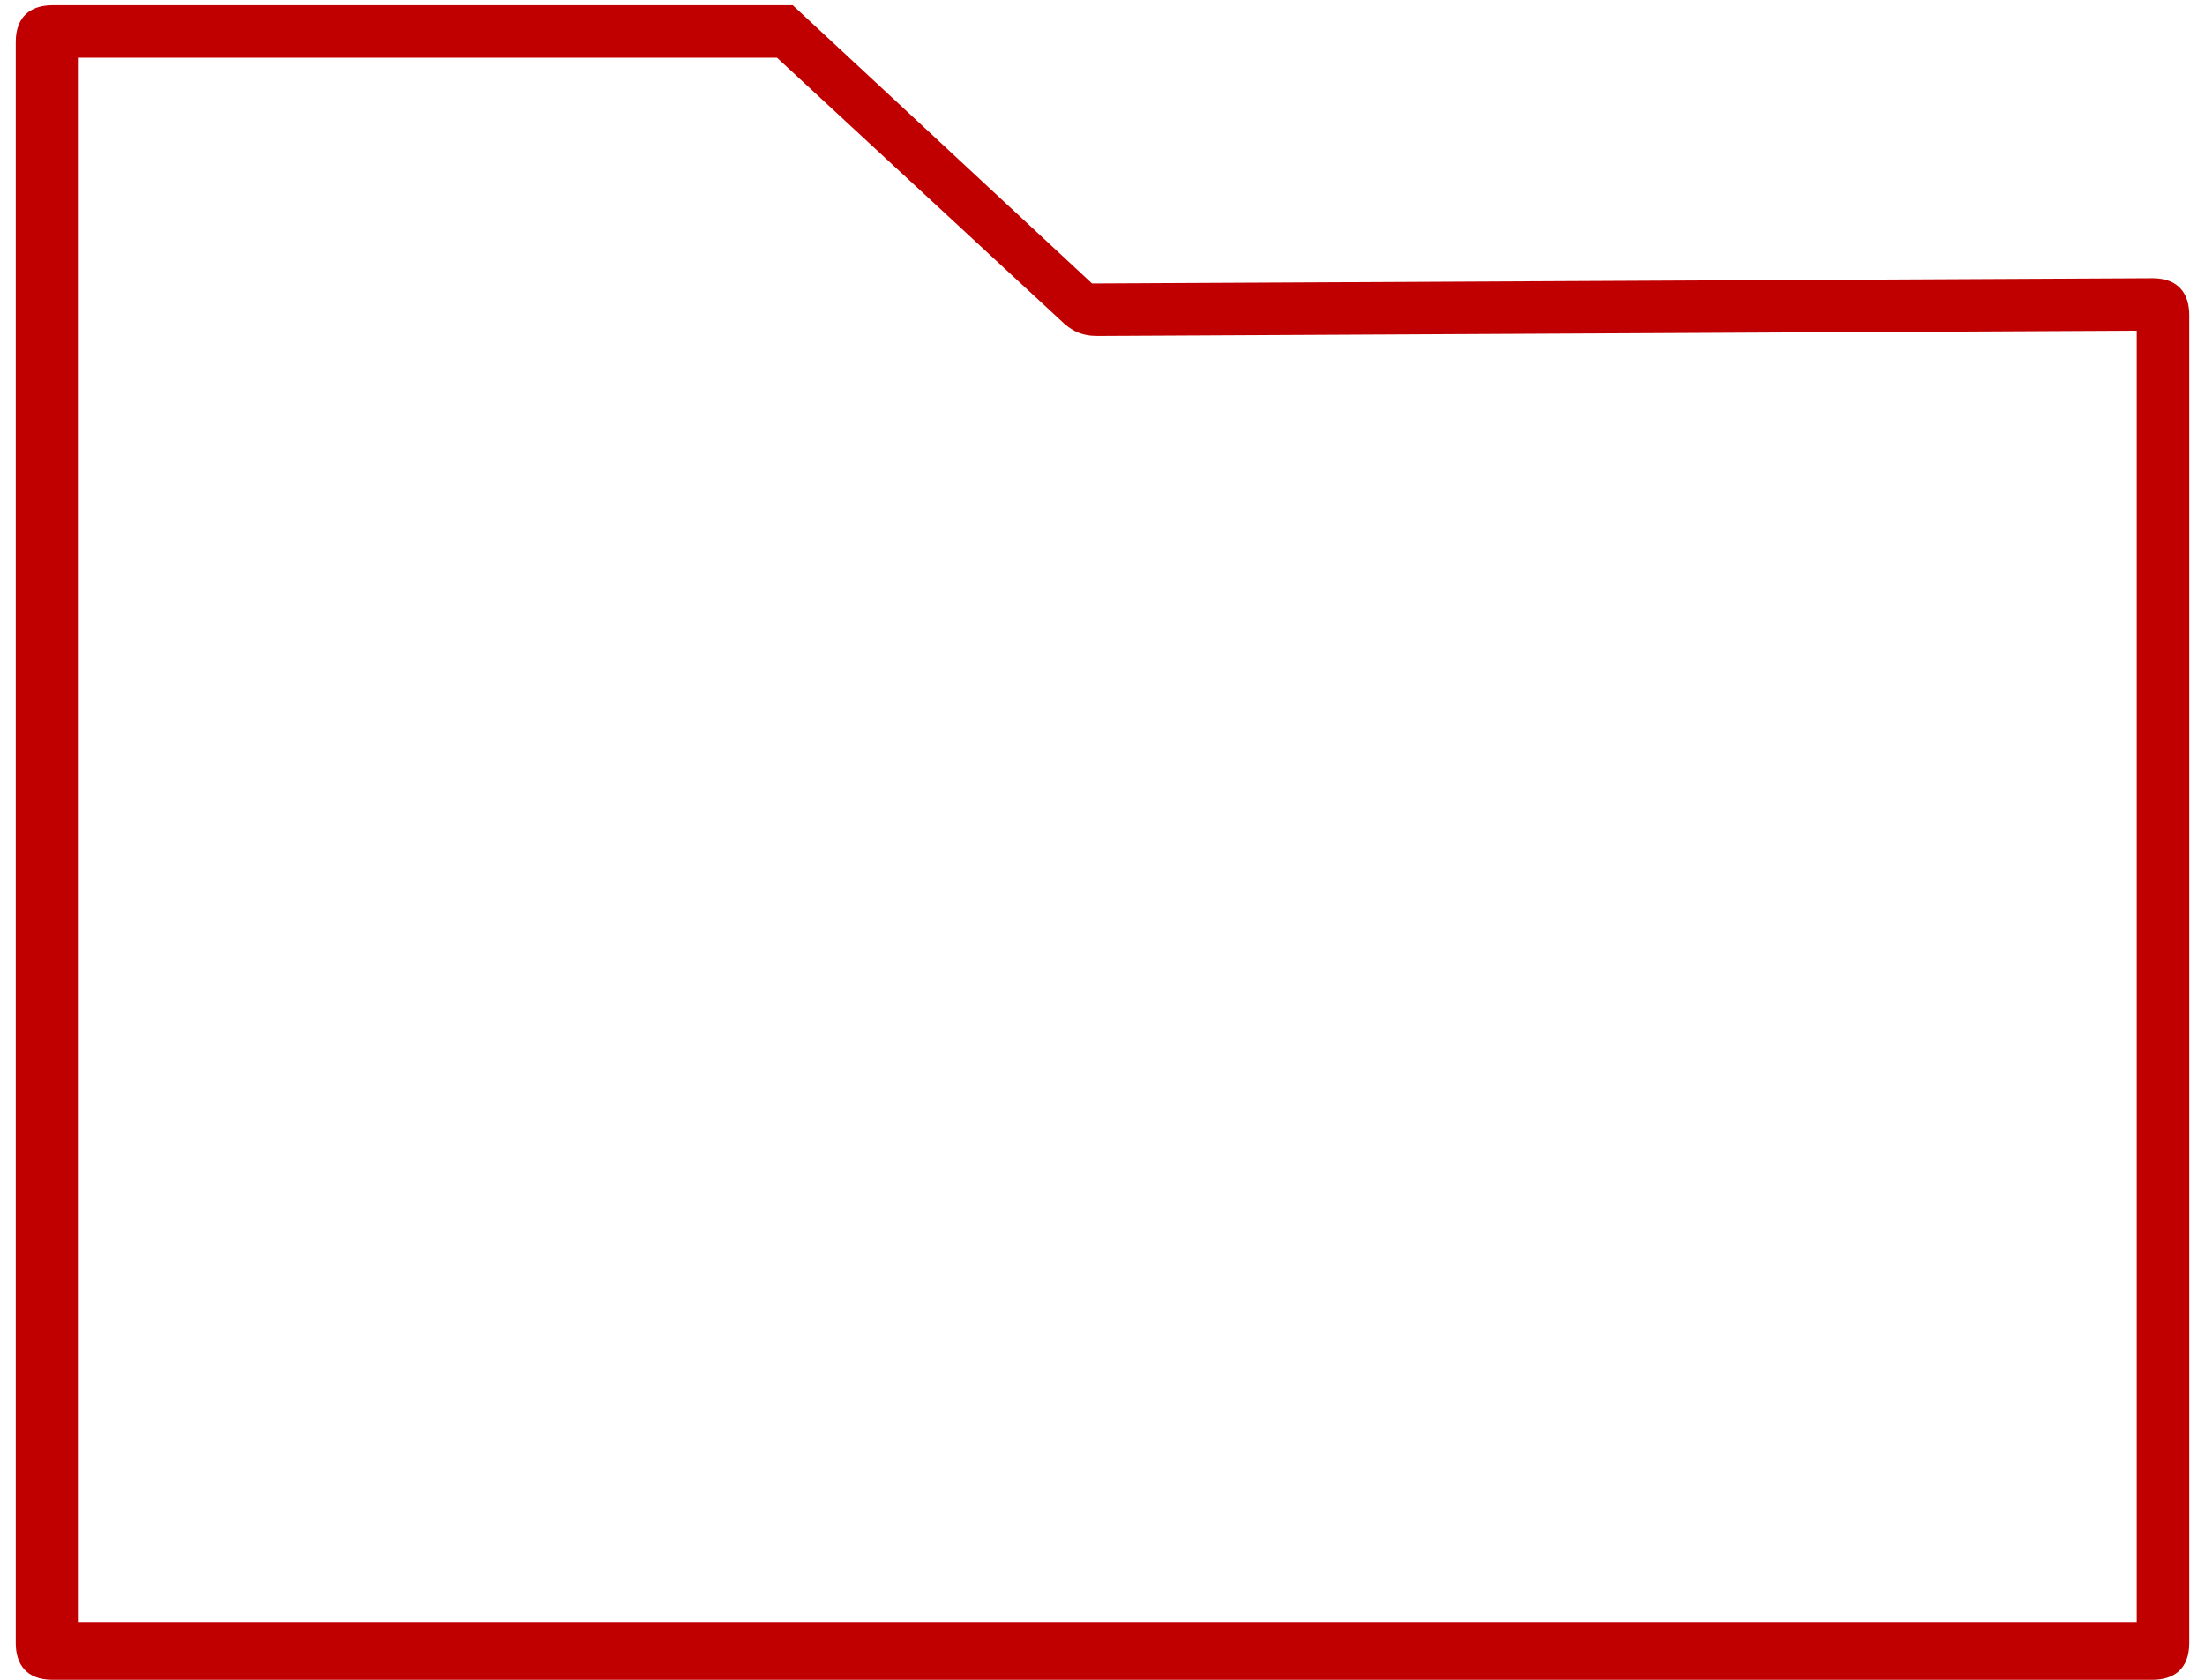 <?xml version="1.0" encoding="utf-8"?>
<!-- Generator: Adobe Illustrator 21.0.0, SVG Export Plug-In . SVG Version: 6.00 Build 0)  -->
<svg version="1.1" id="Layer_1" xmlns="http://www.w3.org/2000/svg" xmlns:xlink="http://www.w3.org/1999/xlink" x="0px" y="0px"
	 viewBox="0 0 42 32" style="enable-background:new 0 0 42 32;" xml:space="preserve">
<style type="text/css">
	.st0{fill:#C00000;}
</style>
<g transform="matrix( 1, 0, 0, 1, 0,0) ">
	<g>
		<g id="a">
			<path class="st0" d="M1.4,0.7L1.4,0.7L1.4,0.7 M14.8,1.1l5.4,5c0.2,0.2,0.4,0.3,0.7,0.3c0,0,0,0,0,0l19.8-0.1l0,24.6l-39.2,0
				l0-29.8H14.8 M15.1,0.1H1c-0.4,0-0.7,0.2-0.7,0.7v30.5c0,0.4,0.2,0.7,0.7,0.7H41c0.4,0,0.7-0.2,0.7-0.7V6c0-0.4-0.2-0.7-0.7-0.7
				L20.8,5.4L15.1,0.1L15.1,0.1z"/>
		</g>
	</g>
</g>
</svg>
